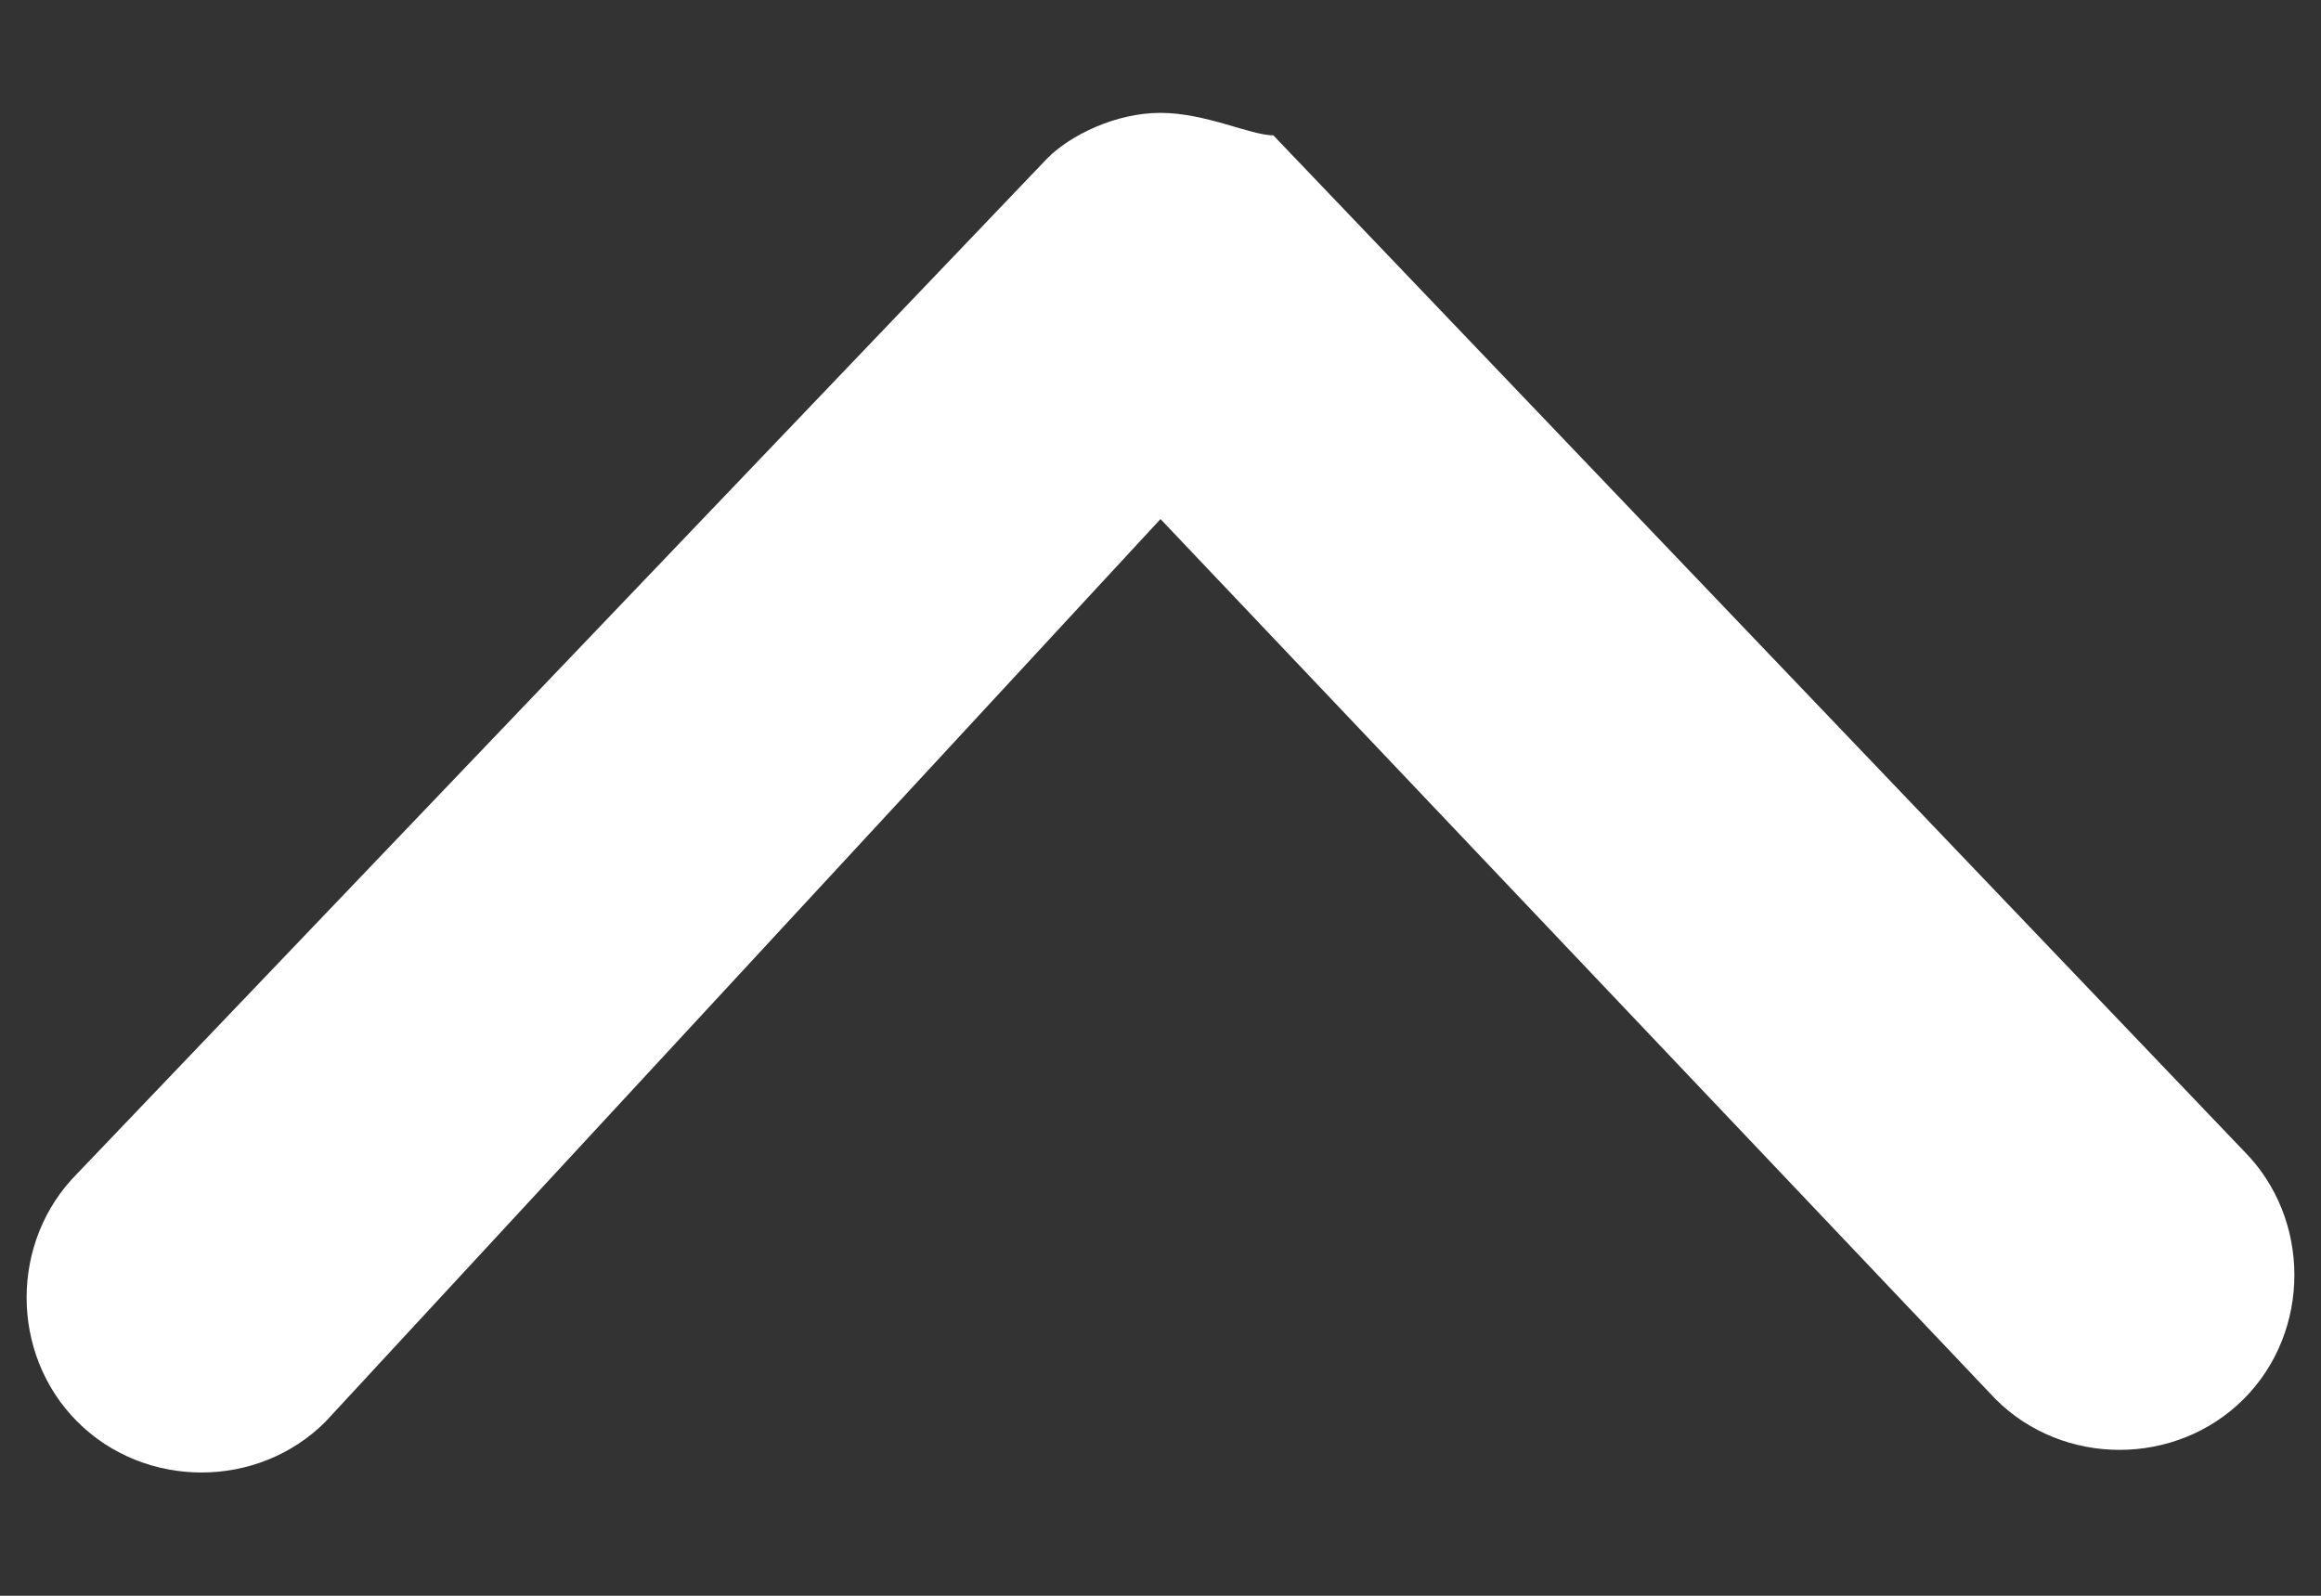 <svg width="16" height="11" viewBox="0 0 16 11" fill="none" xmlns="http://www.w3.org/2000/svg">
<rect x="0" y="0" width="16" height="11" fill="#333333" stroke="none"/>
<path id="Vector" d="M8 0.778C7.689 0.778 7.378 0.933 7.222 1.089L0.533 8.089C0.067 8.556 0.067 9.333 0.533 9.8C1 10.267 1.778 10.267 2.244 9.8L8 3.578L13.756 9.644C14.222 10.111 15 10.111 15.467 9.644C15.933 9.178 15.933 8.4 15.467 7.933L8.778 0.933C8.622 0.933 8.311 0.778 8 0.778Z" fill="white"/>
</svg>
